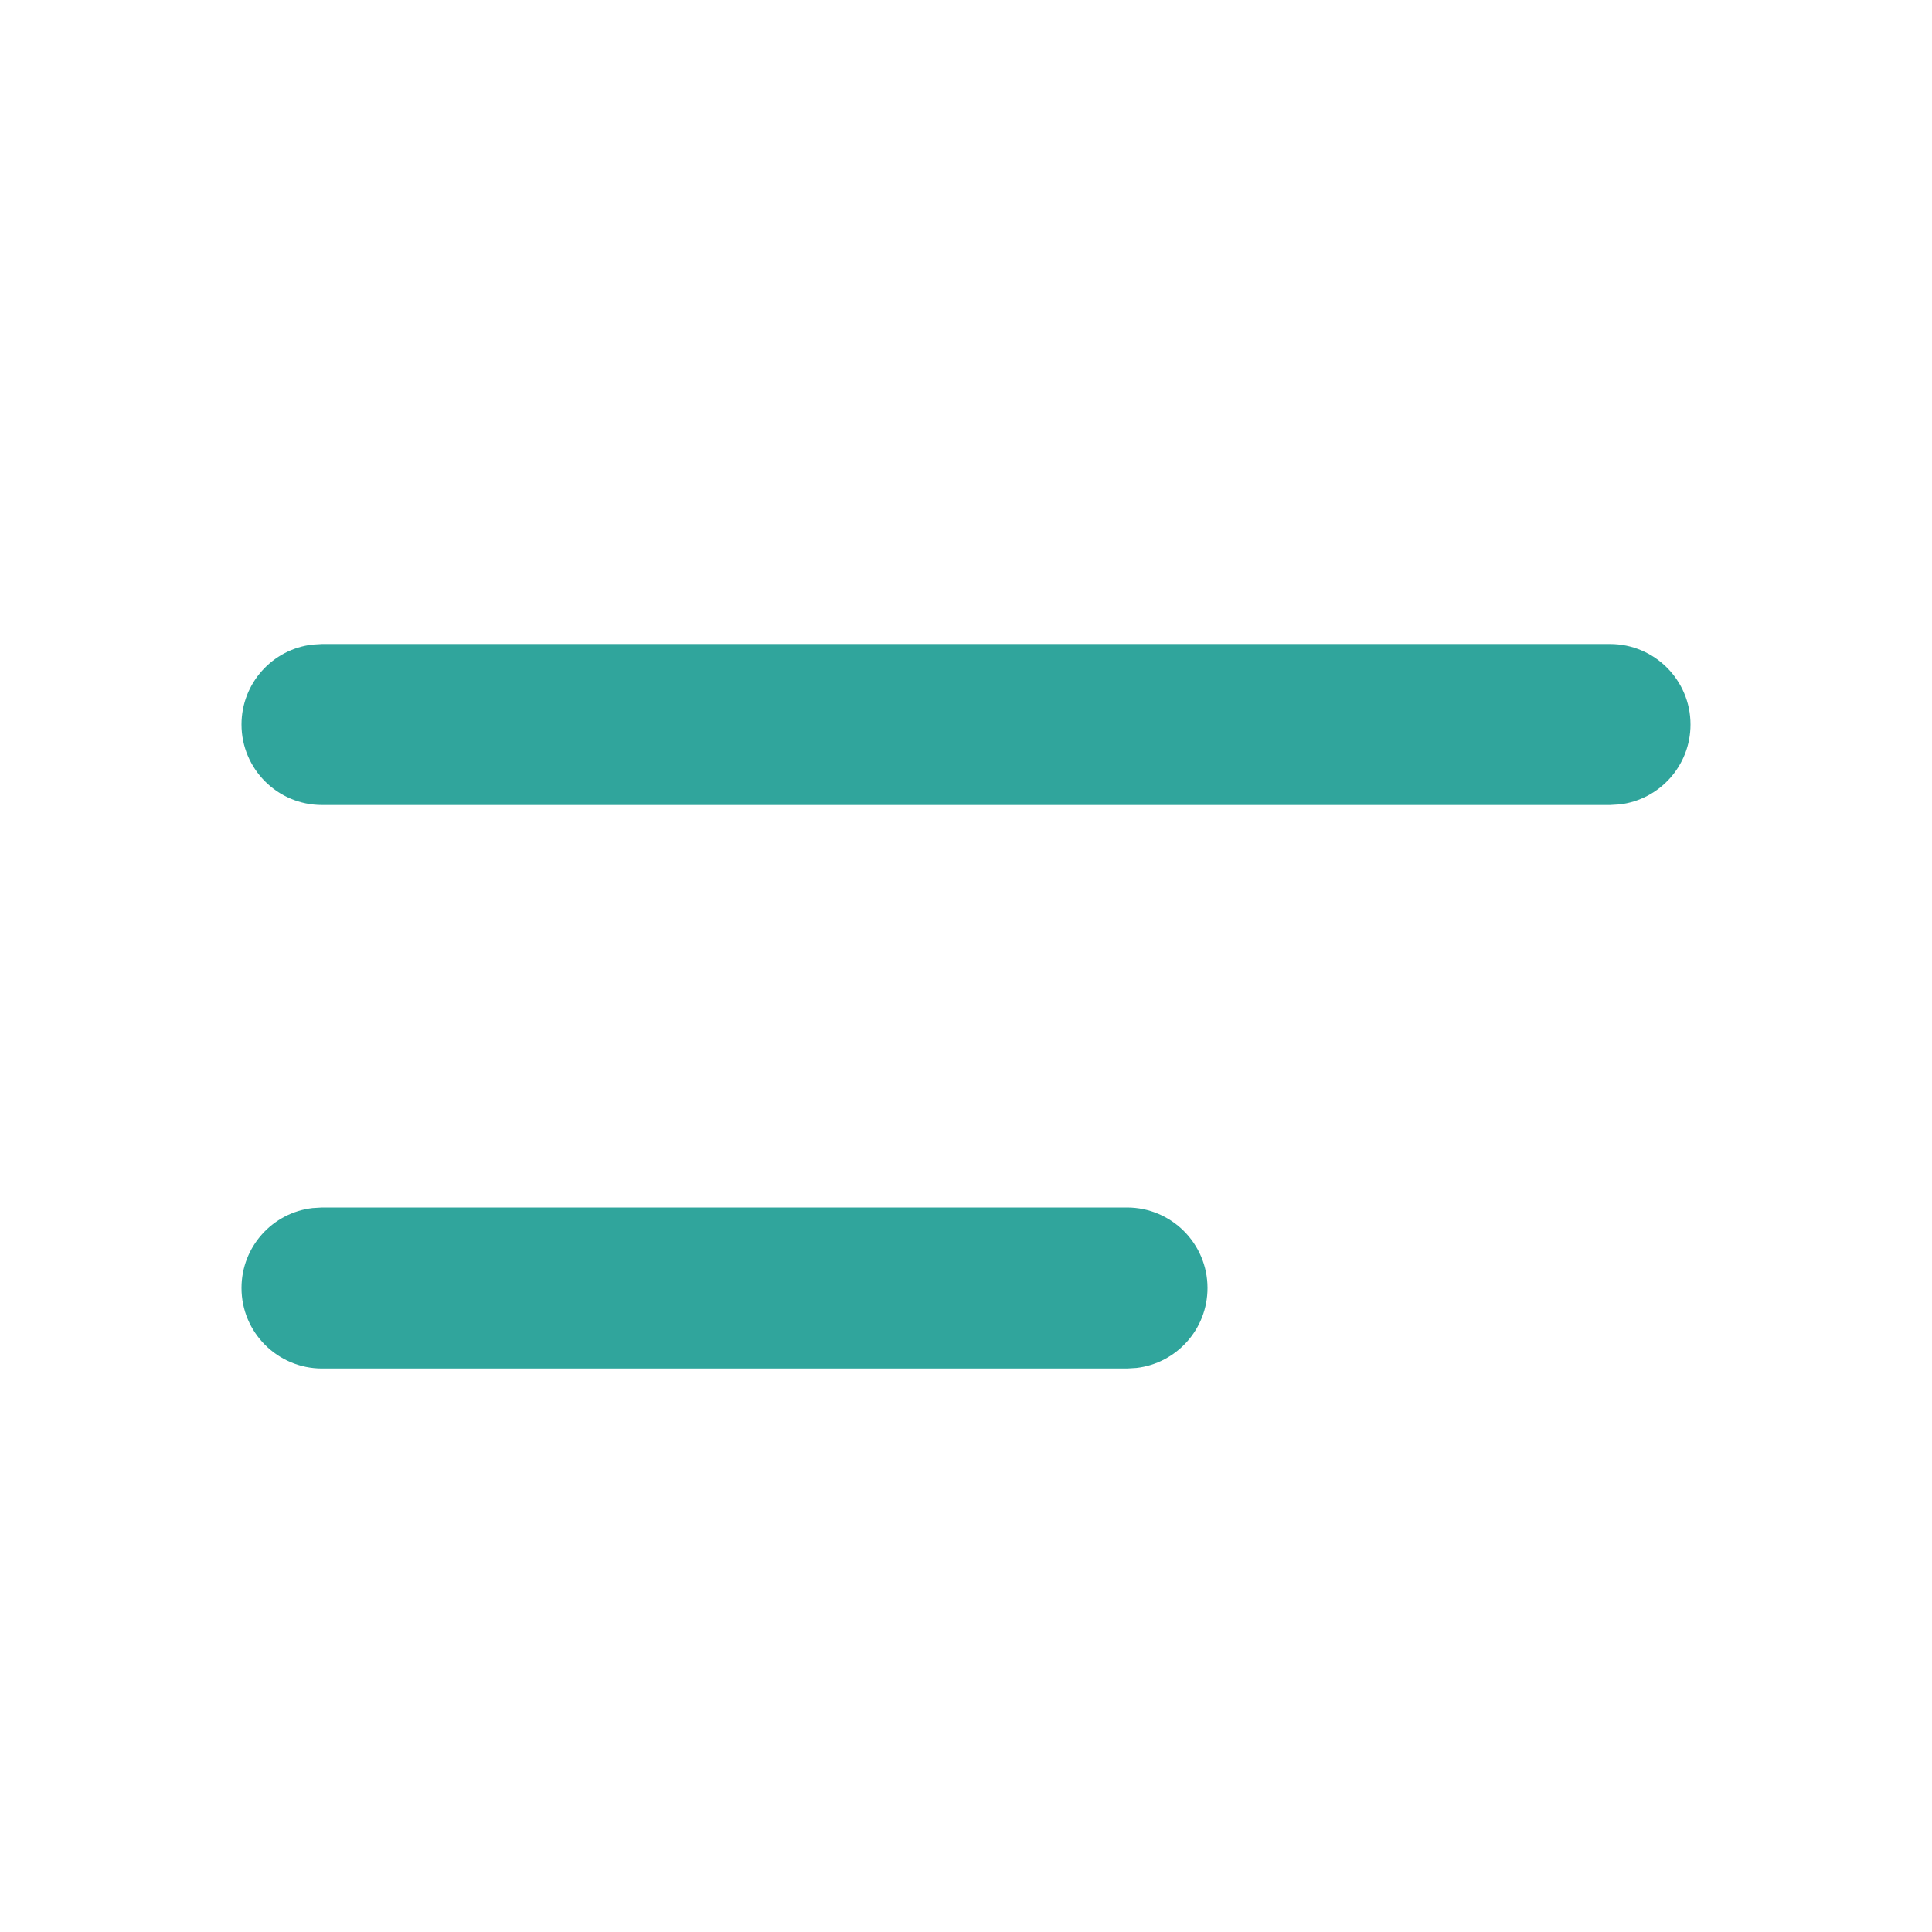 <?xml version="1.0" encoding="UTF-8"?>
<svg width="24px" height="24px" viewBox="0 0 24 24" version="1.1" xmlns="http://www.w3.org/2000/svg" xmlns:xlink="http://www.w3.org/1999/xlink">
    <!-- Generator: Sketch 61 (89581) - https://sketch.com -->
    <title>ic_menu</title>
    <desc>Created with Sketch.</desc>
    <g id="UI-PWA" stroke="none" stroke-width="1" fill="none" fill-rule="evenodd">
        <g id="Home" transform="translate(-12, -17)" fill="#30A59C" fill-rule="nonzero">
            <g id="Group-2" transform="translate(12, 17)">
                <path d="M14,15 C14.552,15 15,15.448 15,16 C15,16.513 14.614,16.936 14.117,16.993 L14,17 L4,17 C3.448,17 3,16.552 3,16 C3,15.487 3.386,15.064 3.883,15.007 L4,15 L14,15 Z M20,8 C20.552,8 21,8.448 21,9 C21,9.513 20.614,9.936 20.117,9.993 L20,10 L4,10 C3.448,10 3,9.552 3,9 C3,8.487 3.386,8.064 3.883,8.007 L4,8 L20,8 Z" id="ic_menu"></path>
            </g>
        </g>
    </g>
</svg>